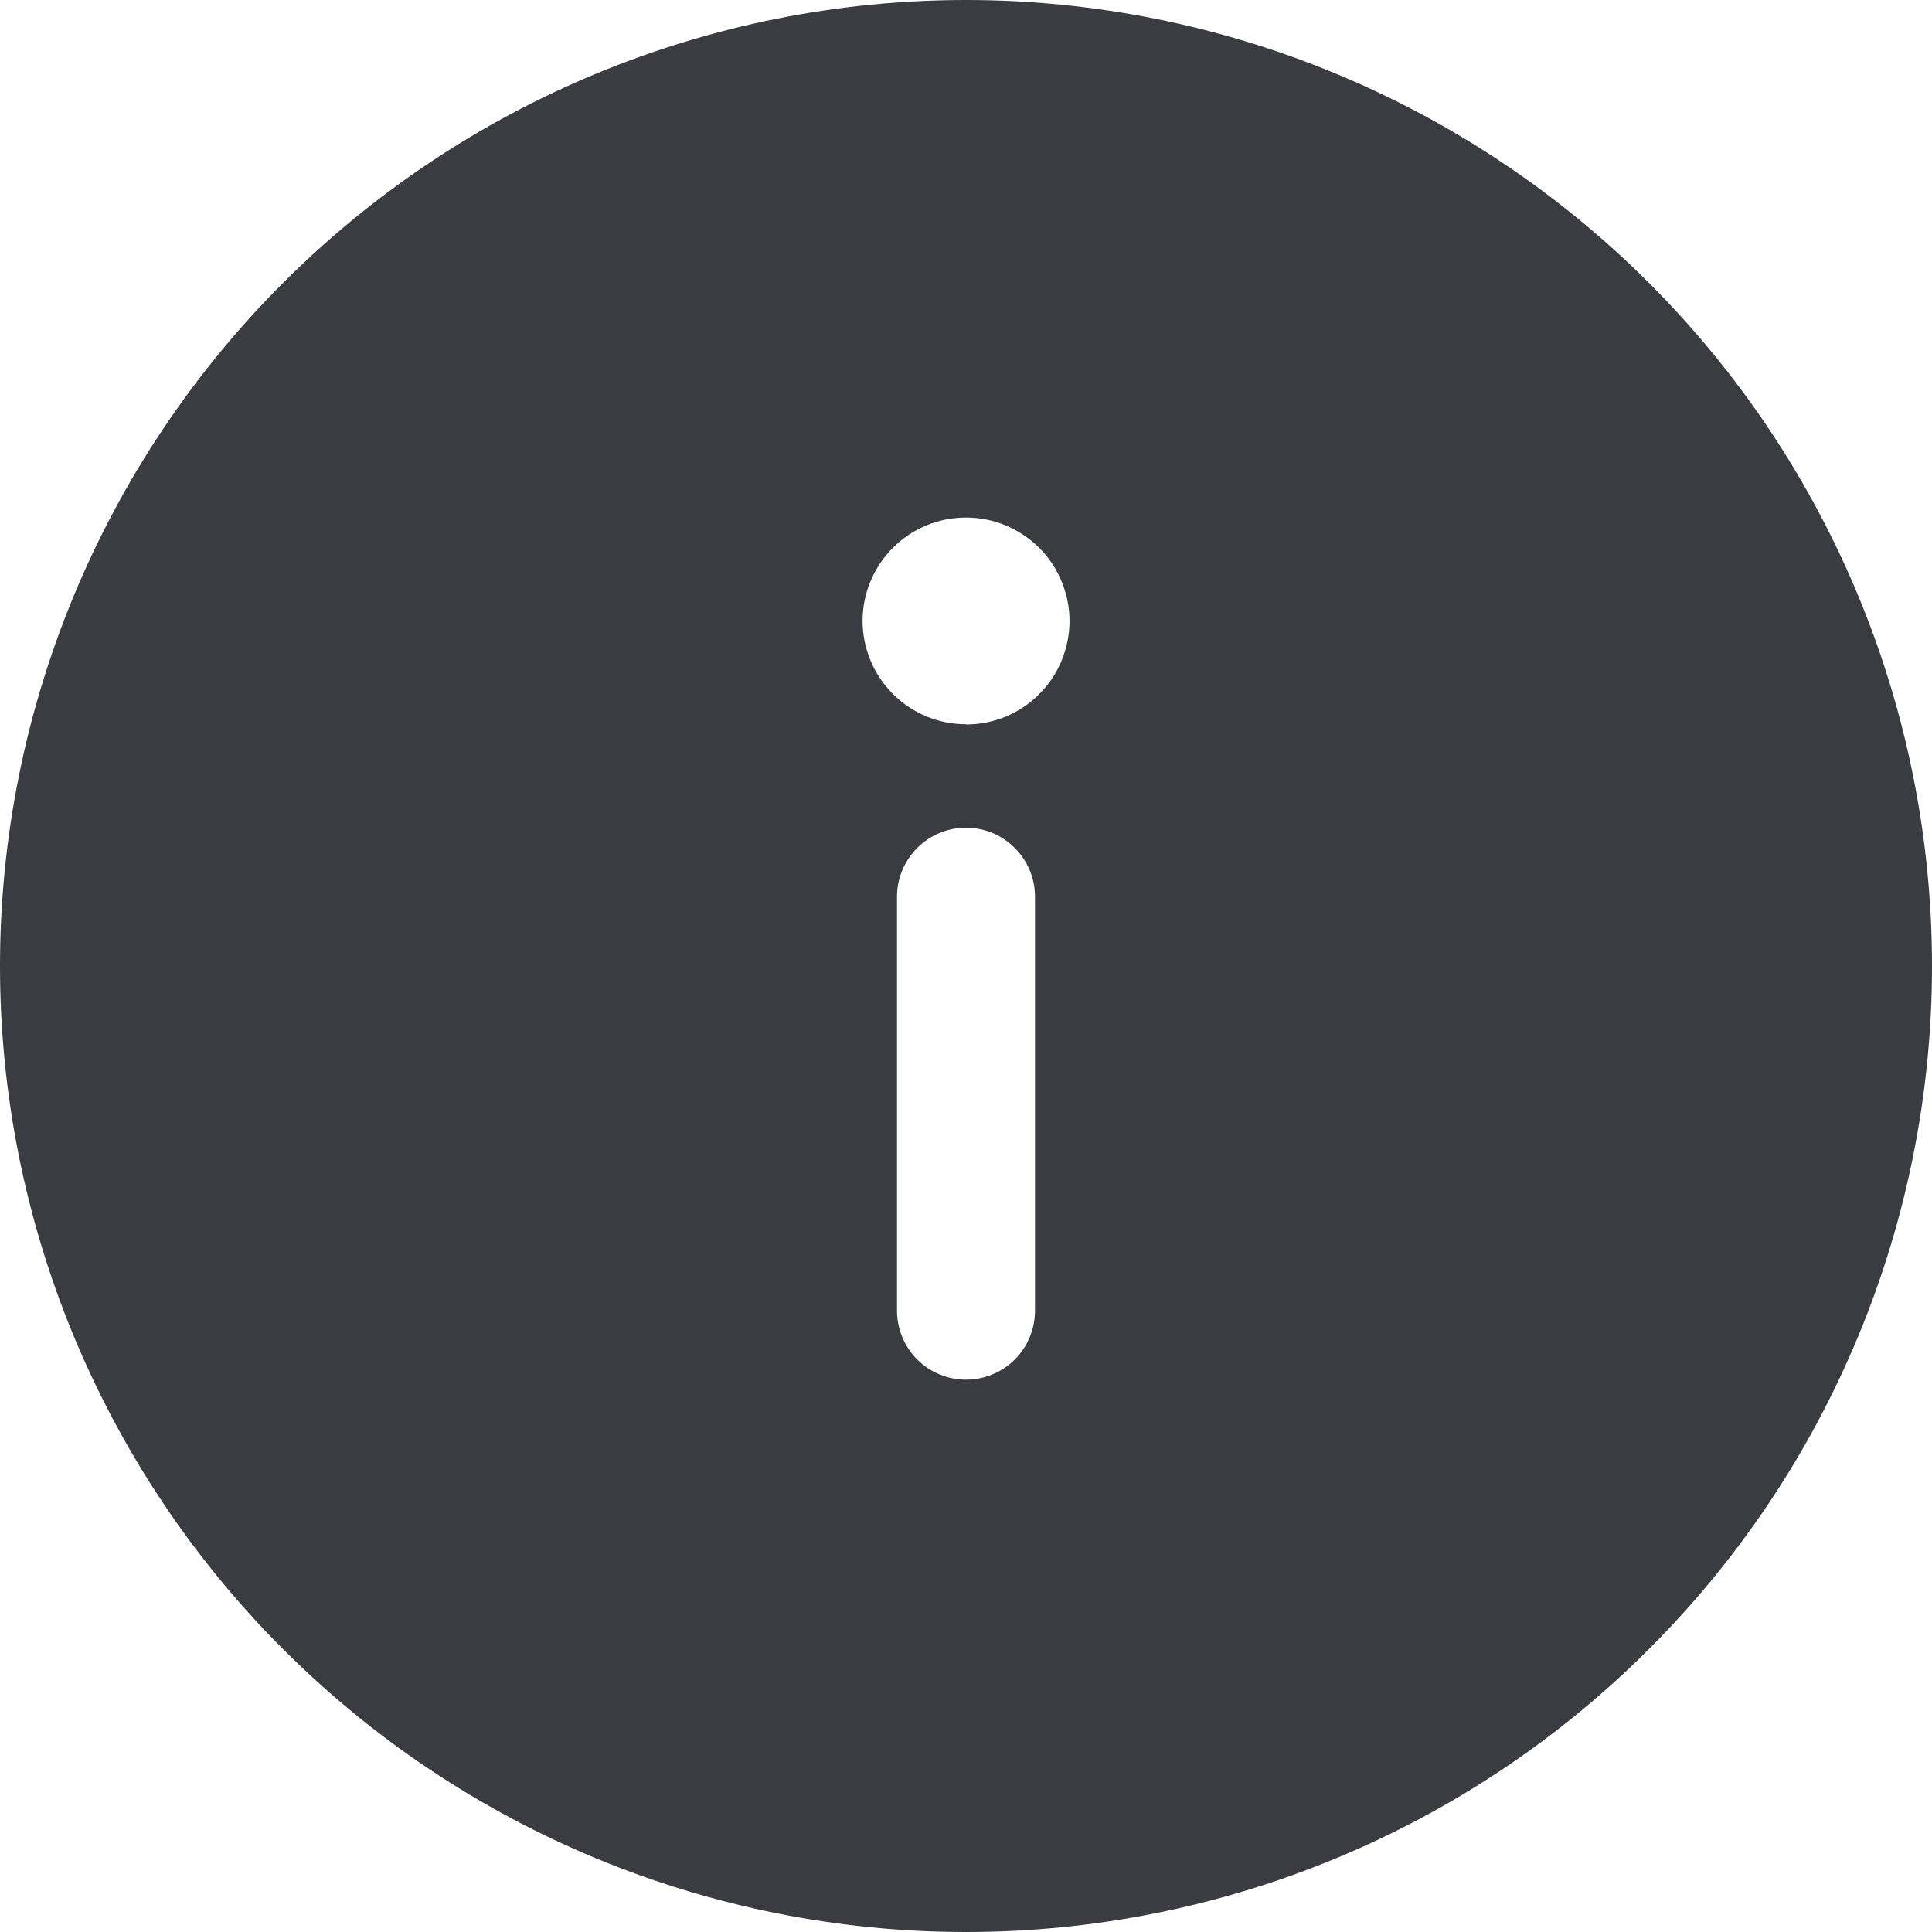<svg width="17" height="17" viewBox="0 0 17 17" fill="none" xmlns="http://www.w3.org/2000/svg">
<path d="M8.5 0C10.754 0 12.916 0.896 14.51 2.49C16.105 4.084 17 6.246 17 8.5C17 10.754 16.105 12.916 14.51 14.51C12.916 16.105 10.754 17 8.5 17C6.246 17 4.084 16.105 2.49 14.51C0.896 12.916 0 10.754 0 8.5C0 6.246 0.896 4.084 2.49 2.49C4.084 0.896 6.246 0 8.5 0ZM8.5 6.375C8.62 6.375 8.738 6.351 8.849 6.306C8.959 6.26 9.059 6.193 9.144 6.108C9.229 6.024 9.296 5.923 9.341 5.813C9.387 5.702 9.411 5.584 9.411 5.464C9.411 5.345 9.387 5.226 9.341 5.116C9.296 5.005 9.229 4.905 9.144 4.82C9.059 4.736 8.959 4.669 8.849 4.623C8.738 4.577 8.62 4.554 8.5 4.554C8.259 4.554 8.027 4.649 7.857 4.82C7.686 4.991 7.59 5.222 7.59 5.463C7.59 5.704 7.686 5.936 7.857 6.106C8.027 6.277 8.259 6.373 8.5 6.373M9.107 7.89C9.107 7.729 9.043 7.575 8.929 7.461C8.815 7.347 8.661 7.283 8.5 7.283C8.339 7.283 8.185 7.347 8.071 7.461C7.957 7.575 7.893 7.729 7.893 7.89V11.533C7.893 11.694 7.957 11.849 8.071 11.963C8.185 12.076 8.339 12.14 8.5 12.14C8.661 12.14 8.815 12.076 8.929 11.963C9.043 11.849 9.107 11.694 9.107 11.533V7.89Z" fill="#3A3C42"/>
</svg>
